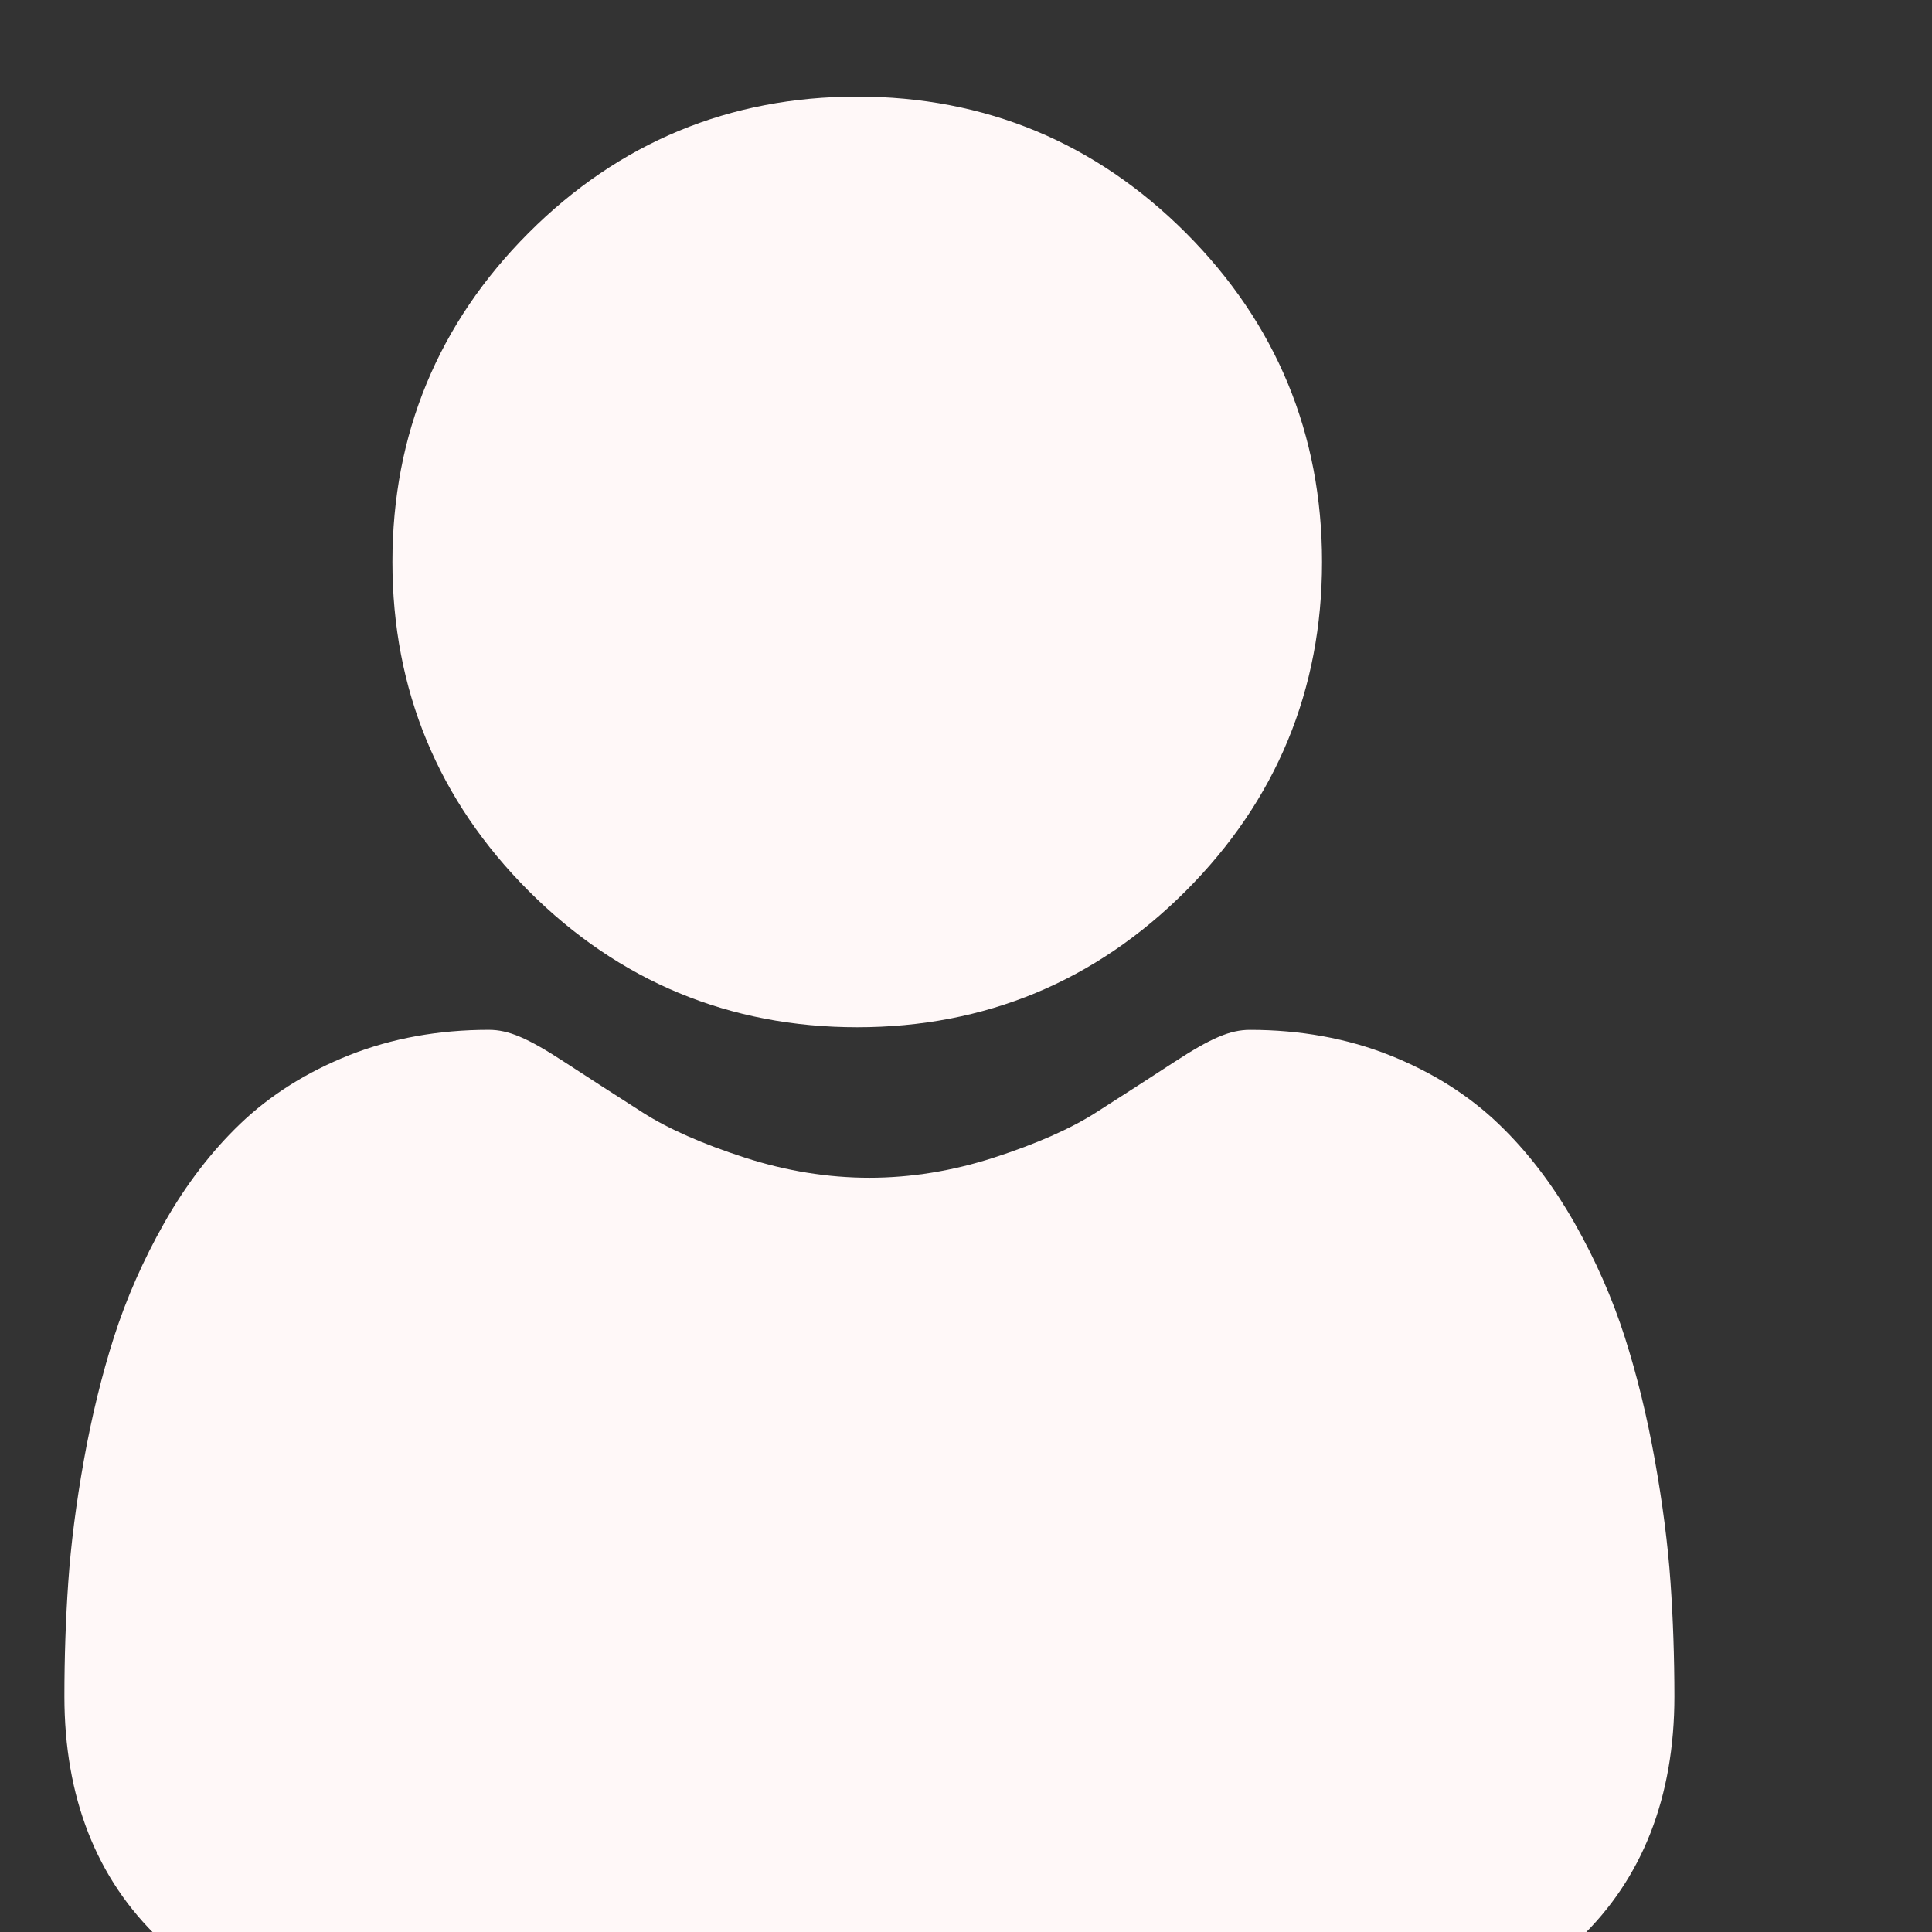 <svg xmlns="http://www.w3.org/2000/svg" width="60" height="60" viewBox="0 0 60 60" fill="none">
  <rect x="0" y="0" width="60" height="60" fill="#333333" stroke="none"/>
  <g clip-path="url(#clip0_31_11504)">
    <path d="M26.622 31.902C30.588 31.902 34.022 30.478 36.828 27.668C39.634 24.859 41.057 21.422 41.057 17.451C41.057 13.481 39.634 10.043 36.828 7.233C34.021 4.424 30.588 3 26.622 3C22.656 3 19.222 4.424 16.416 7.233C13.61 10.043 12.187 13.48 12.187 17.451C12.187 21.422 13.61 24.859 16.417 27.669C19.223 30.477 22.657 31.902 26.622 31.902Z" fill="#FFF8F8"/>
    <path d="M51.879 49.137C51.798 47.968 51.634 46.692 51.393 45.346C51.15 43.989 50.837 42.706 50.462 41.534C50.075 40.322 49.548 39.126 48.897 37.979C48.221 36.789 47.427 35.752 46.536 34.9C45.605 34.007 44.465 33.29 43.146 32.767C41.832 32.246 40.376 31.983 38.818 31.983C38.206 31.983 37.615 32.234 36.472 32.979C35.769 33.438 34.946 33.969 34.028 34.556C33.243 35.057 32.179 35.526 30.866 35.951C29.584 36.366 28.283 36.577 26.999 36.577C25.714 36.577 24.413 36.366 23.131 35.951C21.818 35.527 20.755 35.057 19.971 34.557C19.061 33.975 18.238 33.444 17.524 32.978C16.383 32.233 15.791 31.982 15.179 31.982C13.621 31.982 12.165 32.246 10.851 32.767C9.534 33.289 8.393 34.007 7.461 34.9C6.57 35.753 5.776 36.789 5.101 37.979C4.451 39.126 3.924 40.322 3.536 41.534C3.162 42.707 2.849 43.989 2.605 45.346C2.364 46.691 2.201 47.966 2.12 49.138C2.04 50.286 2 51.478 2 52.681C2 55.813 2.994 58.349 4.956 60.219C6.892 62.064 9.455 63 12.572 63H41.428C44.545 63 47.107 62.064 49.044 60.219C51.005 58.35 52 55.814 52 52.681C51.999 51.472 51.959 50.279 51.879 49.137Z" fill="#FFF8F8"/>
  </g>
  <defs>
    <clipPath id="clip0_31_11504">
      <rect width="60" height="60" fill="white"/>
    </clipPath>
  </defs>
</svg>